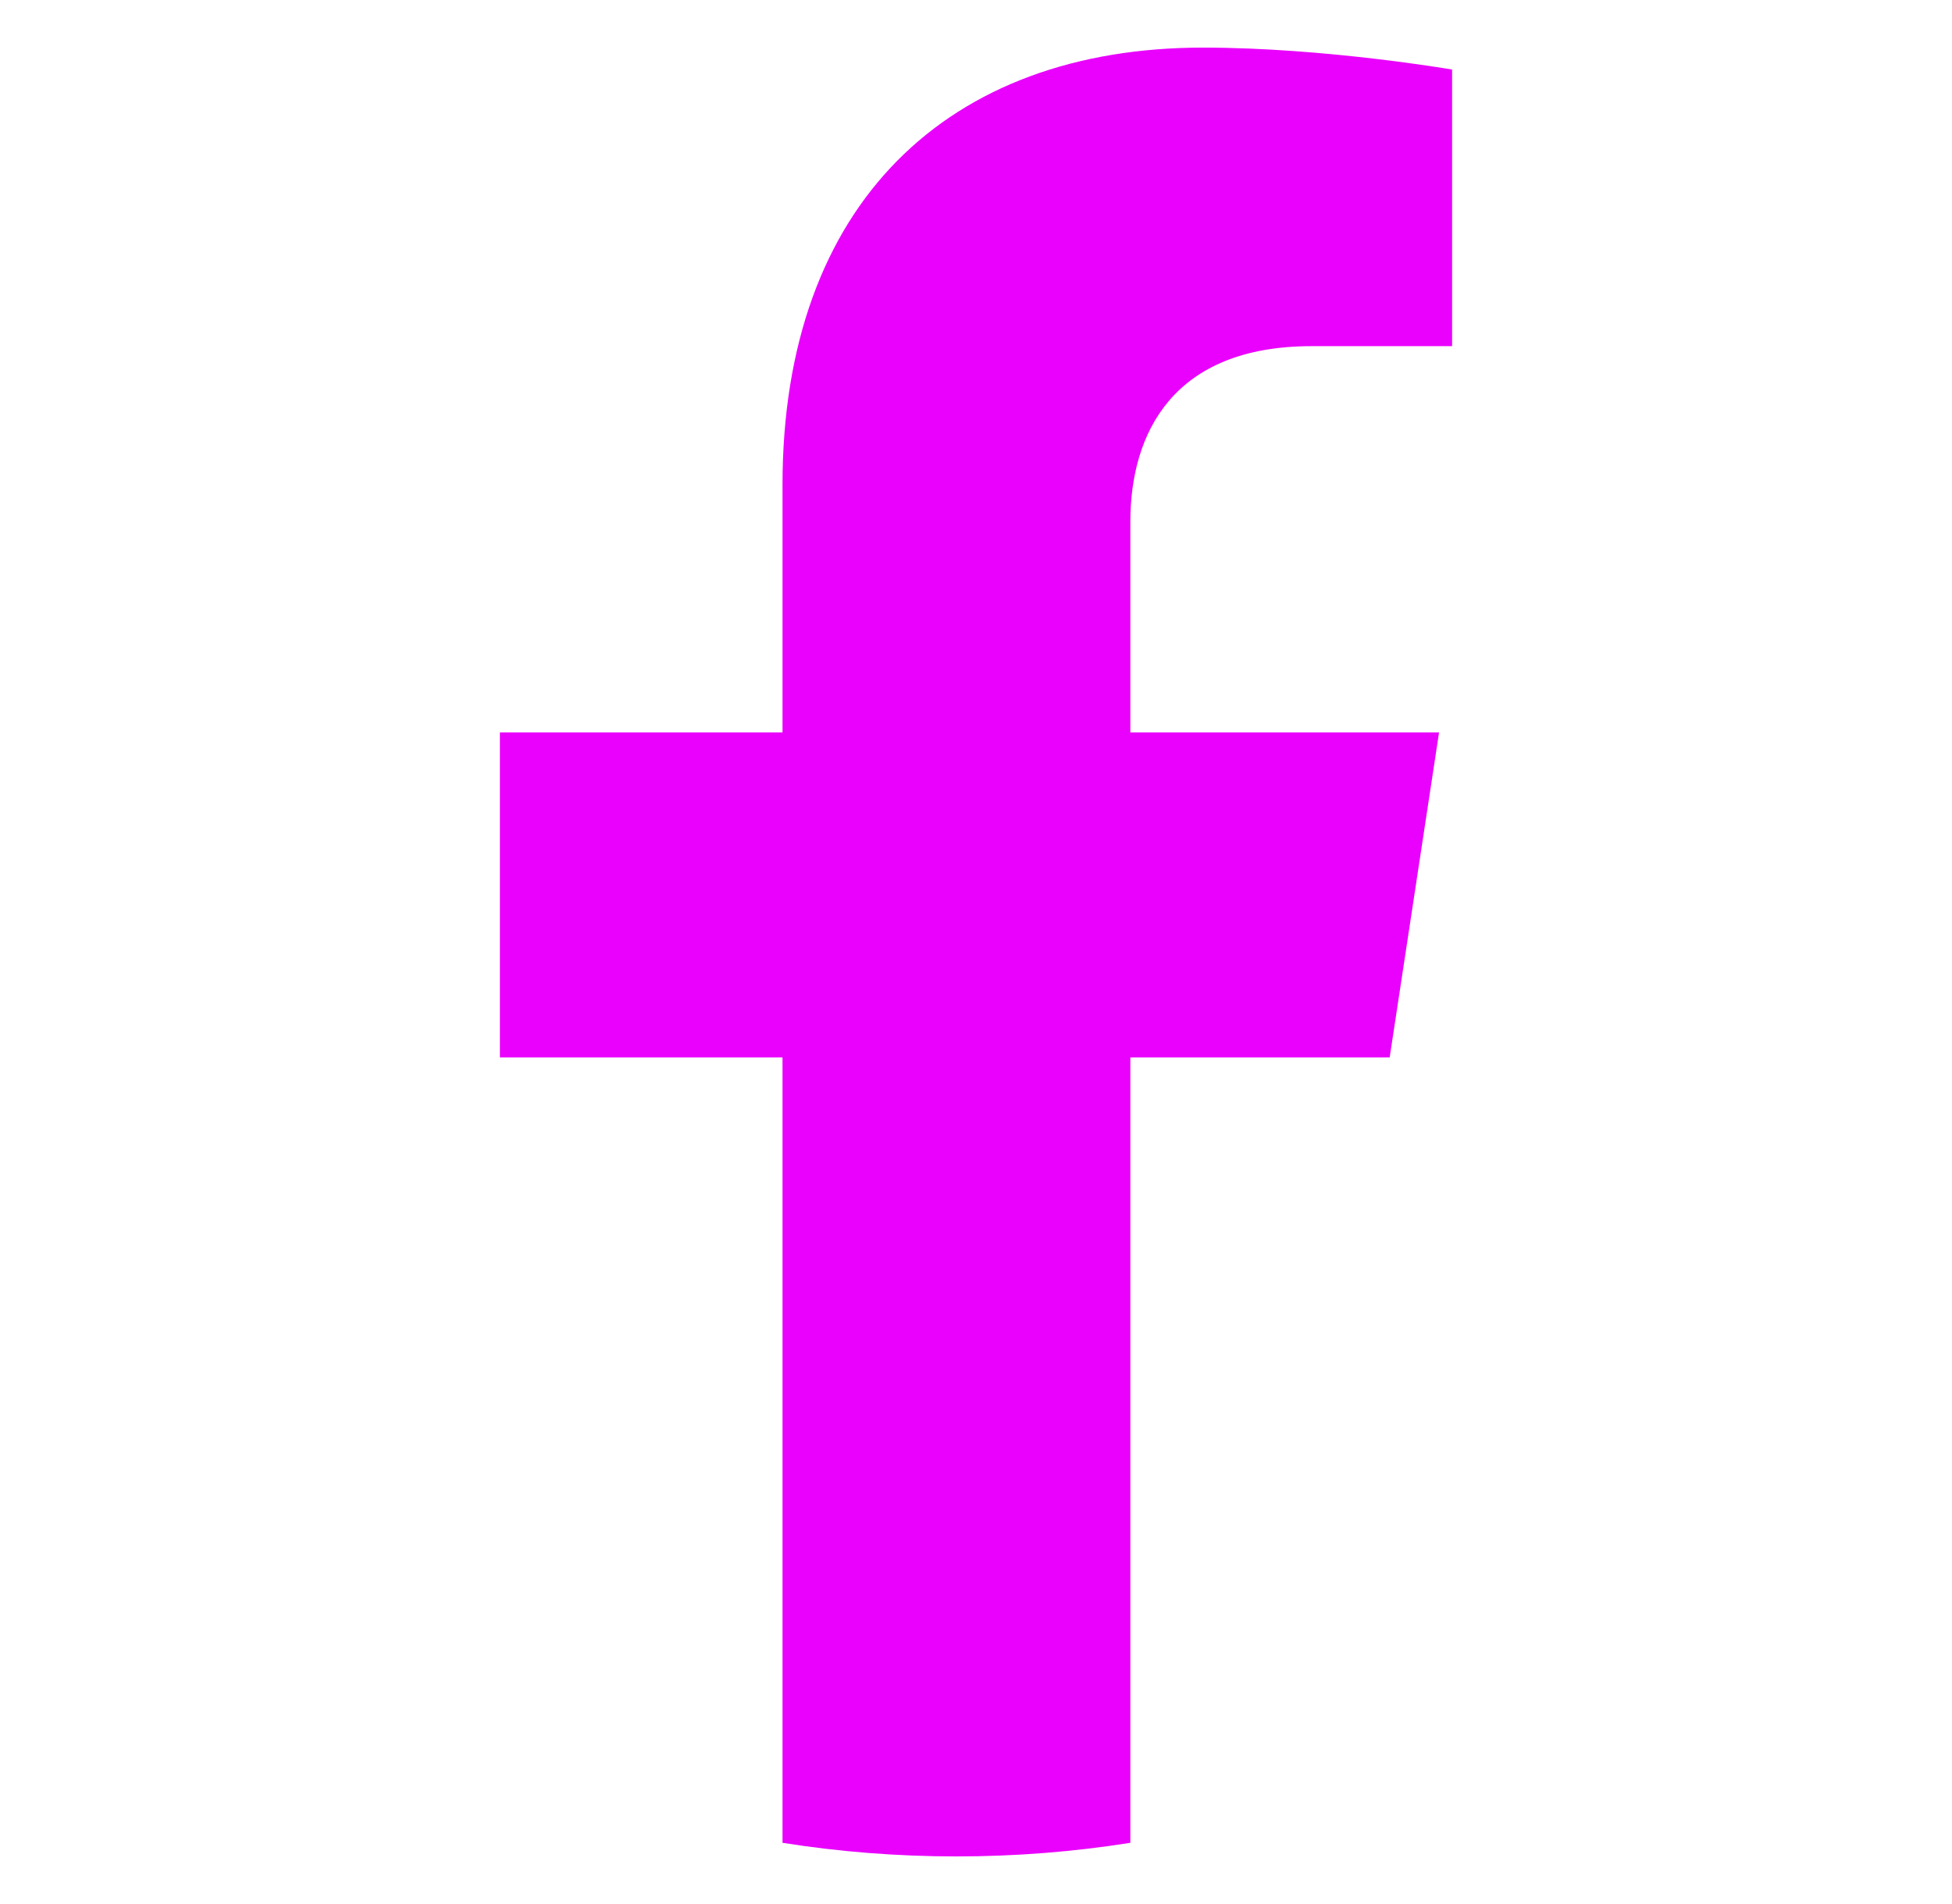 <svg width="41" height="40" viewBox="0 0 41 40" fill="none" xmlns="http://www.w3.org/2000/svg">
<path d="M29.189 22.214L30.226 15.388H23.742V10.961C23.742 9.093 24.646 7.272 27.55 7.272H30.5V1.461C30.5 1.461 27.824 1 25.267 1C19.925 1 16.436 4.27 16.436 10.186V15.388H10.5V22.214H16.436V38.714C17.628 38.903 18.847 39 20.089 39C21.331 39 22.55 38.903 23.742 38.714V22.214H29.189Z" fill="#E900FD"/>
</svg>
